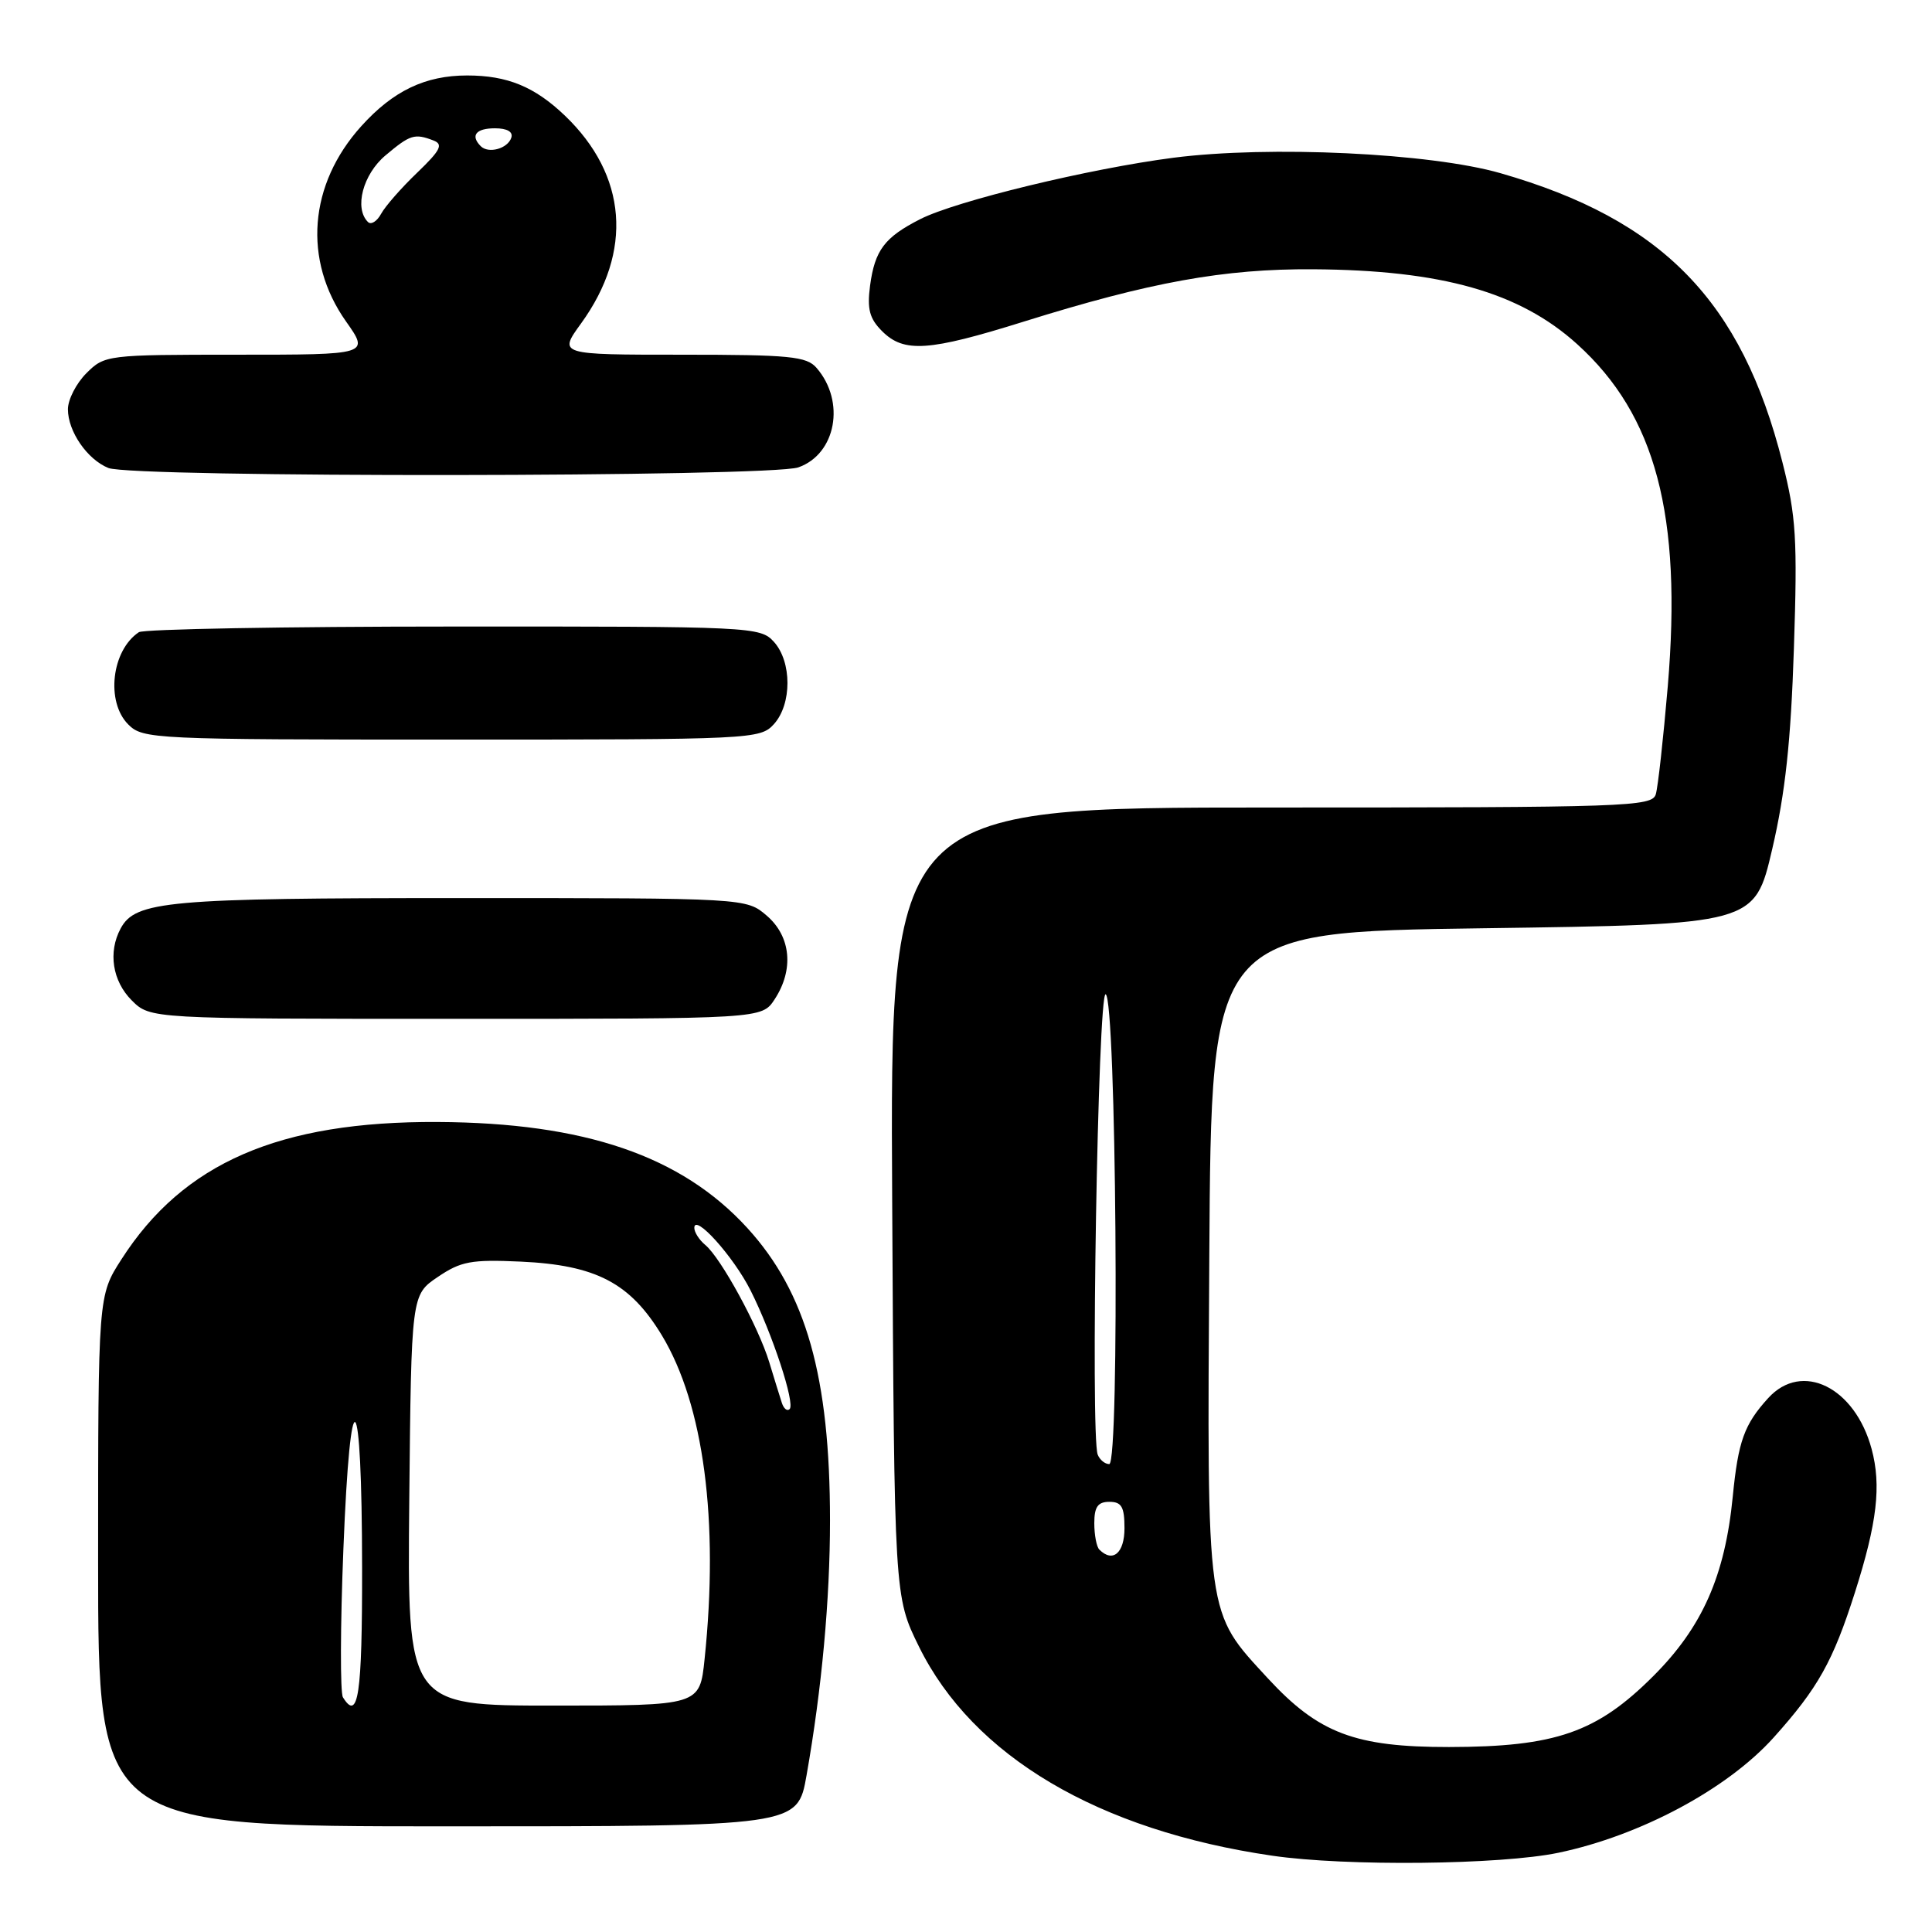 <?xml version="1.0" encoding="UTF-8" standalone="no"?>
<!DOCTYPE svg PUBLIC "-//W3C//DTD SVG 1.1//EN" "http://www.w3.org/Graphics/SVG/1.1/DTD/svg11.dtd" >
<svg xmlns="http://www.w3.org/2000/svg" xmlns:xlink="http://www.w3.org/1999/xlink" version="1.1" viewBox="0 0 256 256">
 <g >
 <path fill="currentColor"
d=" M 206.50 245.50 C 217.38 243.22 228.88 237.06 235.02 230.23 C 240.90 223.68 242.88 220.14 245.79 211.00 C 248.73 201.77 249.30 196.84 248.00 192.00 C 245.79 183.80 238.77 180.34 234.30 185.25 C 231.12 188.74 230.32 190.96 229.60 198.30 C 228.57 208.81 225.57 215.59 219.08 222.08 C 211.59 229.57 206.12 231.47 192.00 231.49 C 179.54 231.50 174.72 229.67 167.99 222.38 C 159.76 213.44 159.94 214.79 160.24 166.33 C 160.50 123.50 160.50 123.50 196.50 123.00 C 232.50 122.50 232.50 122.50 234.83 112.50 C 236.56 105.09 237.30 98.22 237.70 85.95 C 238.18 71.42 238.00 68.42 236.19 61.29 C 230.78 39.87 220.29 29.11 198.83 22.95 C 189.51 20.27 168.20 19.27 155.50 20.90 C 144.35 22.34 126.69 26.62 121.93 29.04 C 117.21 31.44 115.92 33.15 115.29 37.84 C 114.88 40.96 115.21 42.21 116.88 43.88 C 119.78 46.78 123.04 46.56 135.67 42.61 C 152.40 37.38 162.20 35.60 174.00 35.68 C 191.04 35.79 201.36 38.71 208.98 45.60 C 219.39 55.01 222.90 68.25 220.99 90.93 C 220.40 97.85 219.69 104.29 219.40 105.25 C 218.90 106.89 215.59 107.00 168.40 107.00 C 117.93 107.00 117.93 107.00 118.22 159.27 C 118.50 211.55 118.50 211.55 121.77 218.19 C 128.92 232.70 145.53 242.53 168.58 245.89 C 178.34 247.32 198.83 247.10 206.50 245.50 Z  M 106.87 235.25 C 108.89 223.80 109.98 211.94 109.98 201.50 C 109.98 182.44 106.82 171.25 99.02 162.71 C 90.28 153.15 77.47 148.77 58.00 148.67 C 37.00 148.56 24.29 154.08 16.09 166.87 C 13.00 171.68 13.00 171.68 13.00 206.84 C 13.00 242.00 13.00 242.00 59.34 242.00 C 105.68 242.00 105.68 242.00 106.87 235.25 Z  M 102.64 132.42 C 105.22 128.49 104.81 124.10 101.61 121.34 C 98.89 119.00 98.89 119.00 61.09 119.00 C 22.15 119.00 17.94 119.38 15.98 123.04 C 14.30 126.17 14.90 129.99 17.45 132.55 C 19.91 135.00 19.91 135.00 60.43 135.00 C 100.95 135.00 100.95 135.00 102.64 132.42 Z  M 102.55 95.95 C 104.94 93.30 104.94 87.70 102.55 85.05 C 100.73 83.05 99.76 83.00 60.10 83.02 C 37.77 83.02 19.00 83.36 18.40 83.77 C 14.78 86.18 14.00 93.00 17.00 96.00 C 18.93 97.93 20.33 98.00 59.85 98.00 C 99.75 98.00 100.73 97.95 102.55 95.95 Z  M 105.78 61.93 C 110.78 60.18 112.07 53.21 108.20 48.75 C 106.88 47.22 104.67 47.00 90.34 47.00 C 73.99 47.00 73.99 47.00 77.00 42.85 C 83.90 33.32 83.11 23.22 74.84 15.31 C 70.83 11.48 67.22 10.00 61.90 10.00 C 56.35 10.00 52.10 12.03 47.87 16.72 C 40.91 24.43 40.12 34.46 45.84 42.58 C 48.96 47.00 48.96 47.00 31.43 47.00 C 14.16 47.00 13.87 47.04 11.45 49.45 C 10.10 50.80 9.00 52.95 9.00 54.23 C 9.00 57.16 11.56 60.88 14.36 62.01 C 17.58 63.31 102.03 63.23 105.78 61.93 Z  M 145.67 205.33 C 145.30 204.97 145.00 203.39 145.00 201.83 C 145.00 199.67 145.47 199.00 147.00 199.00 C 148.62 199.00 149.00 199.67 149.00 202.50 C 149.00 205.79 147.45 207.11 145.67 205.33 Z  M 145.45 192.74 C 144.48 190.19 145.48 131.50 146.50 131.75 C 147.91 132.10 148.39 194.00 146.98 194.00 C 146.41 194.00 145.72 193.43 145.45 192.74 Z  M 45.44 224.90 C 45.07 224.30 45.09 215.47 45.50 205.28 C 46.43 181.68 47.96 183.20 47.98 207.75 C 48.00 224.59 47.47 228.18 45.44 224.90 Z  M 54.23 198.79 C 54.50 171.58 54.50 171.58 58.00 169.21 C 61.07 167.13 62.43 166.87 69.00 167.17 C 78.98 167.63 83.49 169.99 87.70 176.94 C 93.25 186.13 95.28 201.50 93.36 219.85 C 92.72 226.00 92.72 226.00 73.34 226.00 C 53.97 226.00 53.97 226.00 54.23 198.79 Z  M 103.60 185.89 C 103.35 185.13 102.60 182.70 101.93 180.50 C 100.49 175.78 95.52 166.67 93.45 164.96 C 92.65 164.30 92.00 163.28 92.00 162.70 C 92.00 160.72 97.20 166.50 99.46 171.00 C 102.35 176.75 105.38 185.96 104.63 186.71 C 104.31 187.03 103.85 186.66 103.60 185.89 Z  M 48.75 29.41 C 46.91 27.58 48.09 23.10 51.08 20.59 C 54.36 17.83 54.93 17.65 57.45 18.62 C 58.77 19.13 58.36 19.92 55.29 22.87 C 53.20 24.87 51.05 27.32 50.50 28.33 C 49.95 29.34 49.16 29.83 48.75 29.41 Z  M 63.70 19.37 C 62.30 17.96 63.06 17.00 65.58 17.00 C 67.21 17.00 68.01 17.47 67.75 18.25 C 67.27 19.70 64.73 20.40 63.70 19.37 Z "/>
</g>
</svg>